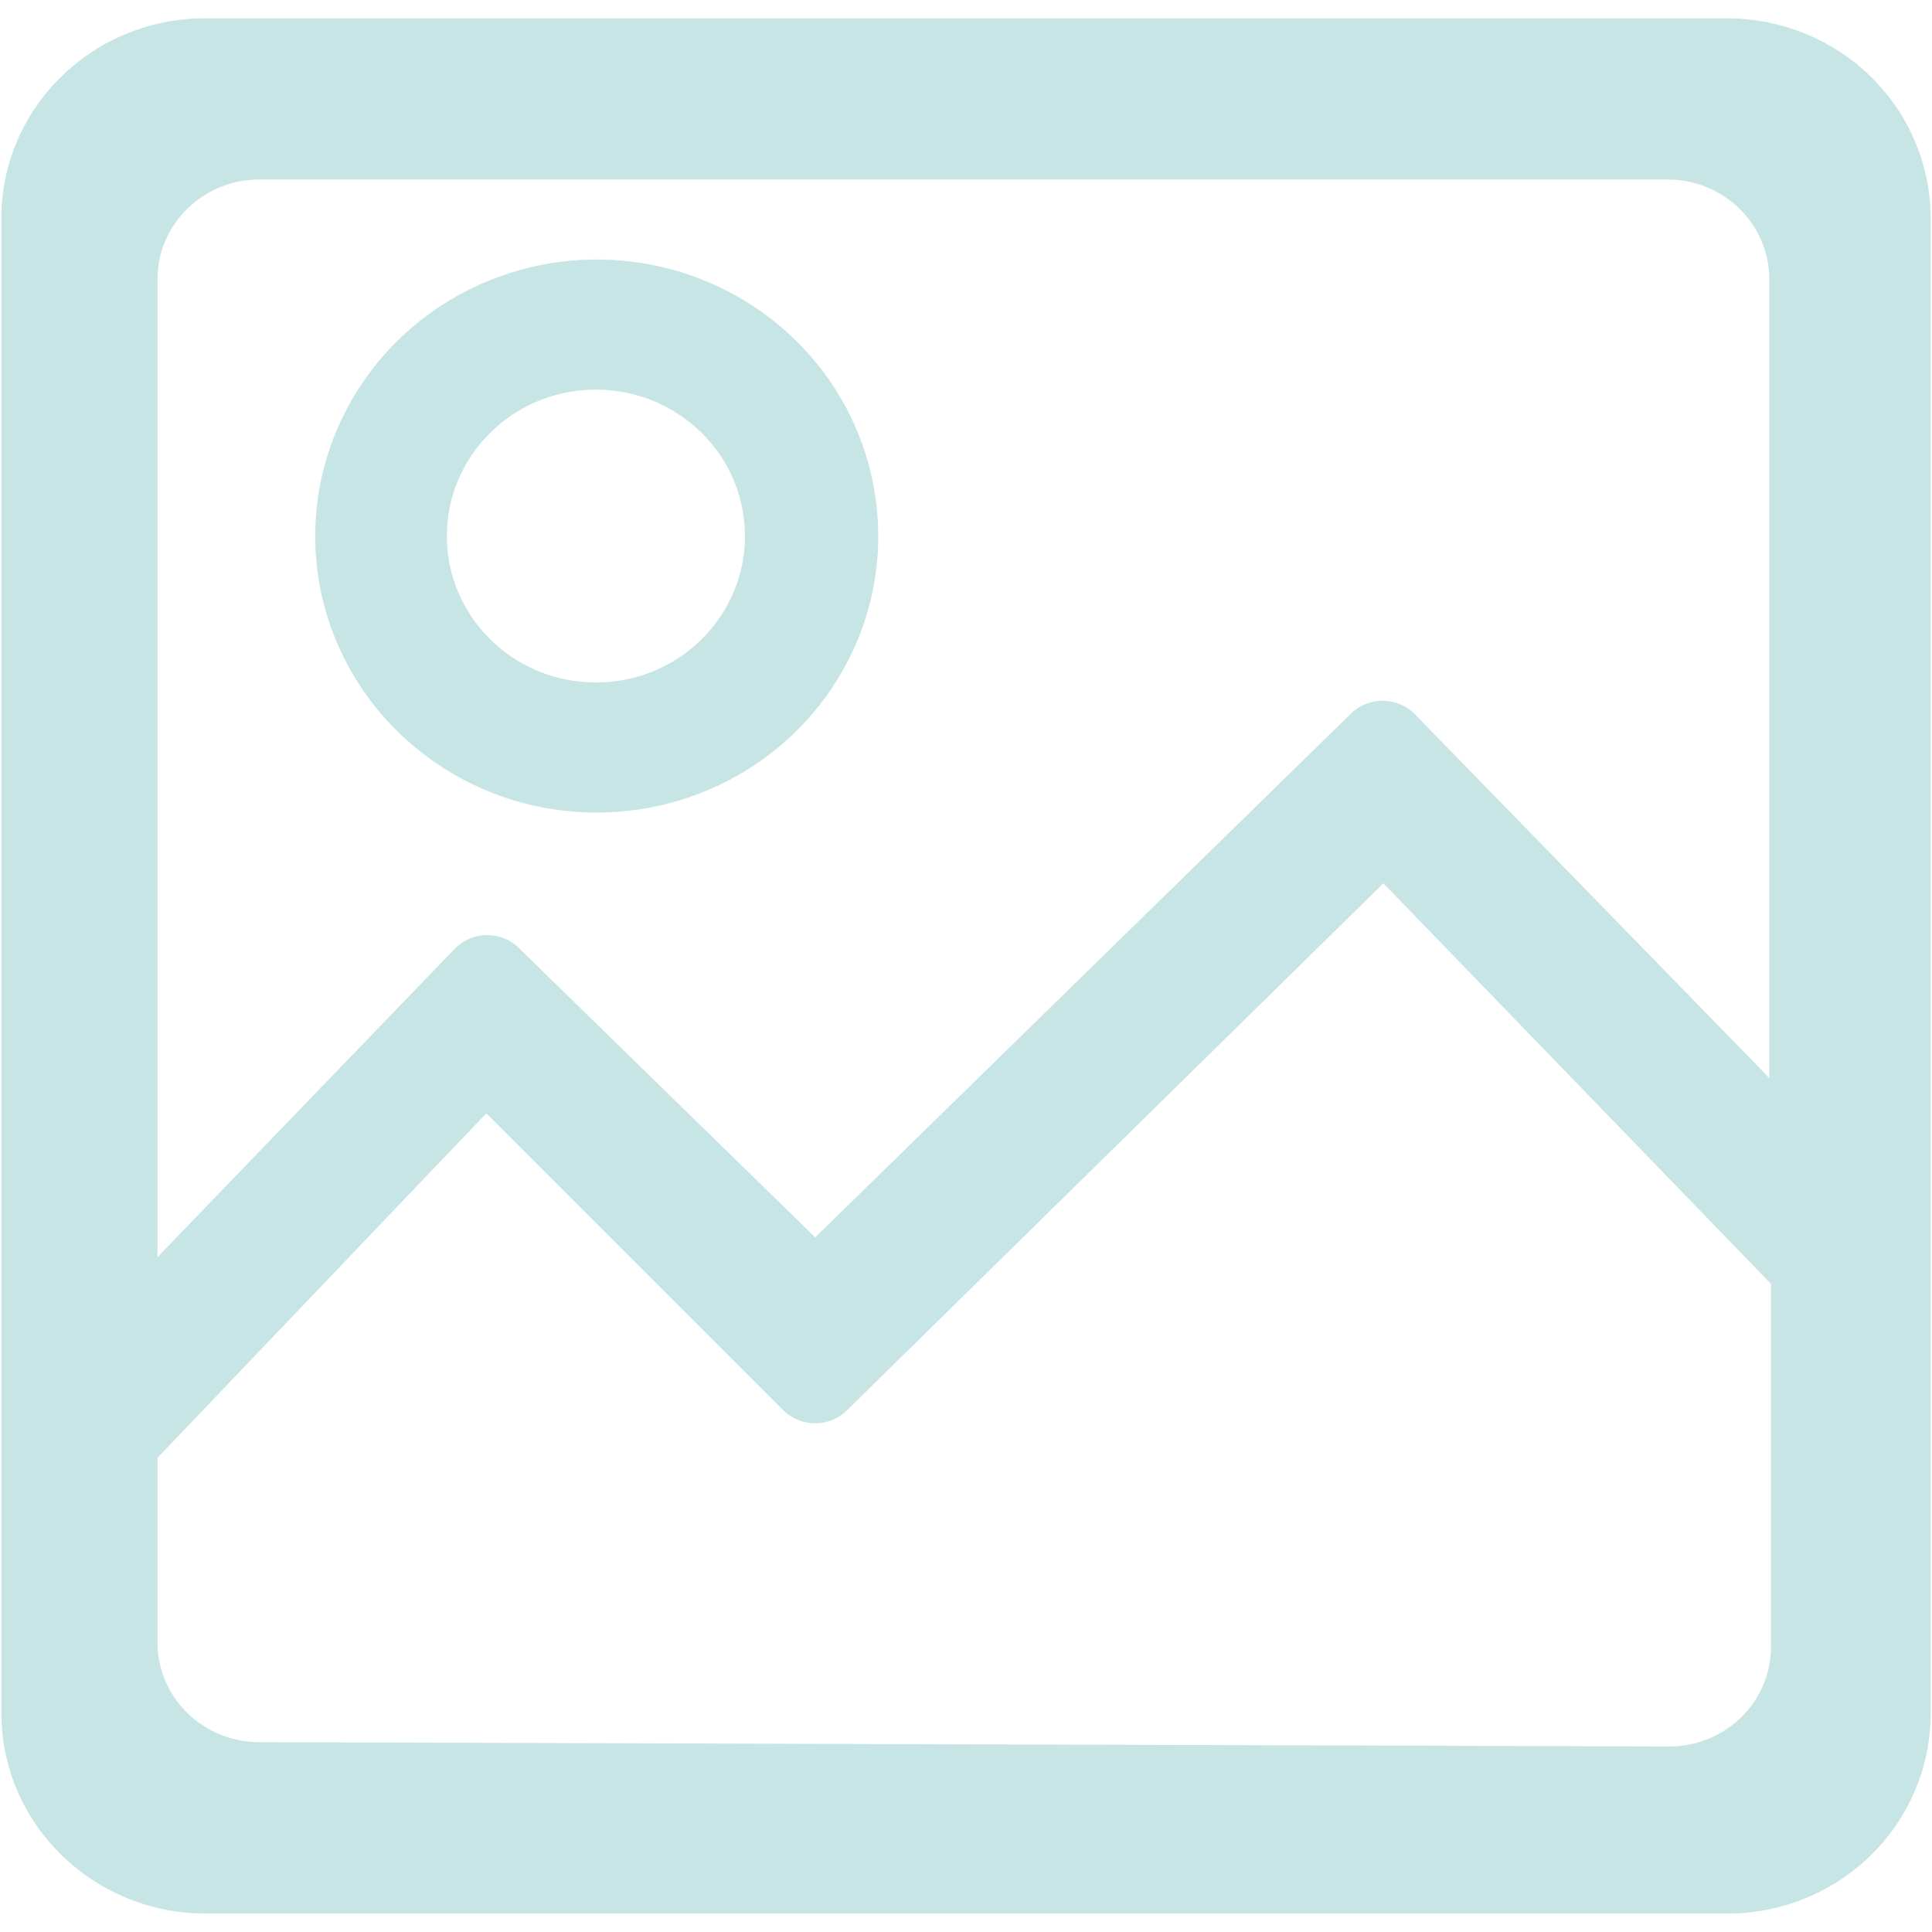 <svg width="24" height="24" viewBox="0 0 24 24" fill="none" xmlns="http://www.w3.org/2000/svg">
<g id="illustration / deriv / light / image-icon-kyc" clip-path="url(#clip0_4304_67)">
<g id="Vector">
<path d="M0.017 21.289C0.023 22.657 1.151 23.765 2.545 23.771H21.423C22.099 23.78 22.75 23.522 23.231 23.056C23.712 22.589 23.983 21.953 23.983 21.289V2.711C23.983 2.047 23.712 1.411 23.231 0.944C22.75 0.478 22.099 0.22 21.423 0.228H2.501C1.122 0.252 0.017 1.357 0.017 2.711V21.289ZM20.715 21.695L3.22 21.642C2.526 21.642 1.962 21.092 1.956 20.411V18.11L6.041 13.83L9.723 17.511C9.828 17.62 9.974 17.681 10.127 17.681C10.279 17.681 10.425 17.62 10.53 17.511L17.185 10.973L22 15.949V20.475C21.995 20.805 21.856 21.118 21.615 21.347C21.374 21.576 21.05 21.701 20.715 21.695ZM3.22 2.23H20.715C21.413 2.23 21.979 2.785 21.979 3.471V13.391L17.578 8.875C17.473 8.766 17.327 8.705 17.174 8.705C17.022 8.705 16.876 8.766 16.771 8.875L10.127 15.371L6.455 11.786C6.35 11.677 6.205 11.616 6.052 11.616C5.9 11.616 5.754 11.677 5.649 11.786L1.956 15.617V3.471C1.956 2.785 2.522 2.23 3.22 2.23Z" fill="#C7E5E5"/>
<path d="M7.402 10.094C8.818 10.098 10.096 9.264 10.641 7.981C11.185 6.698 10.889 5.218 9.89 4.234C8.891 3.249 7.386 2.953 6.078 3.484C4.77 4.015 3.916 5.269 3.916 6.659C3.916 8.552 5.475 10.088 7.402 10.094ZM7.402 4.84C8.425 4.84 9.254 5.654 9.254 6.659C9.254 7.664 8.425 8.478 7.402 8.478C6.38 8.478 5.551 7.664 5.551 6.659C5.551 5.654 6.38 4.84 7.402 4.84Z" fill="#C7E5E5"/>
</g>
</g>
<defs>
<clipPath id="clip0_4304_67">
<rect width="24" height="24" fill="white"/>
</clipPath>
</defs>
</svg>
